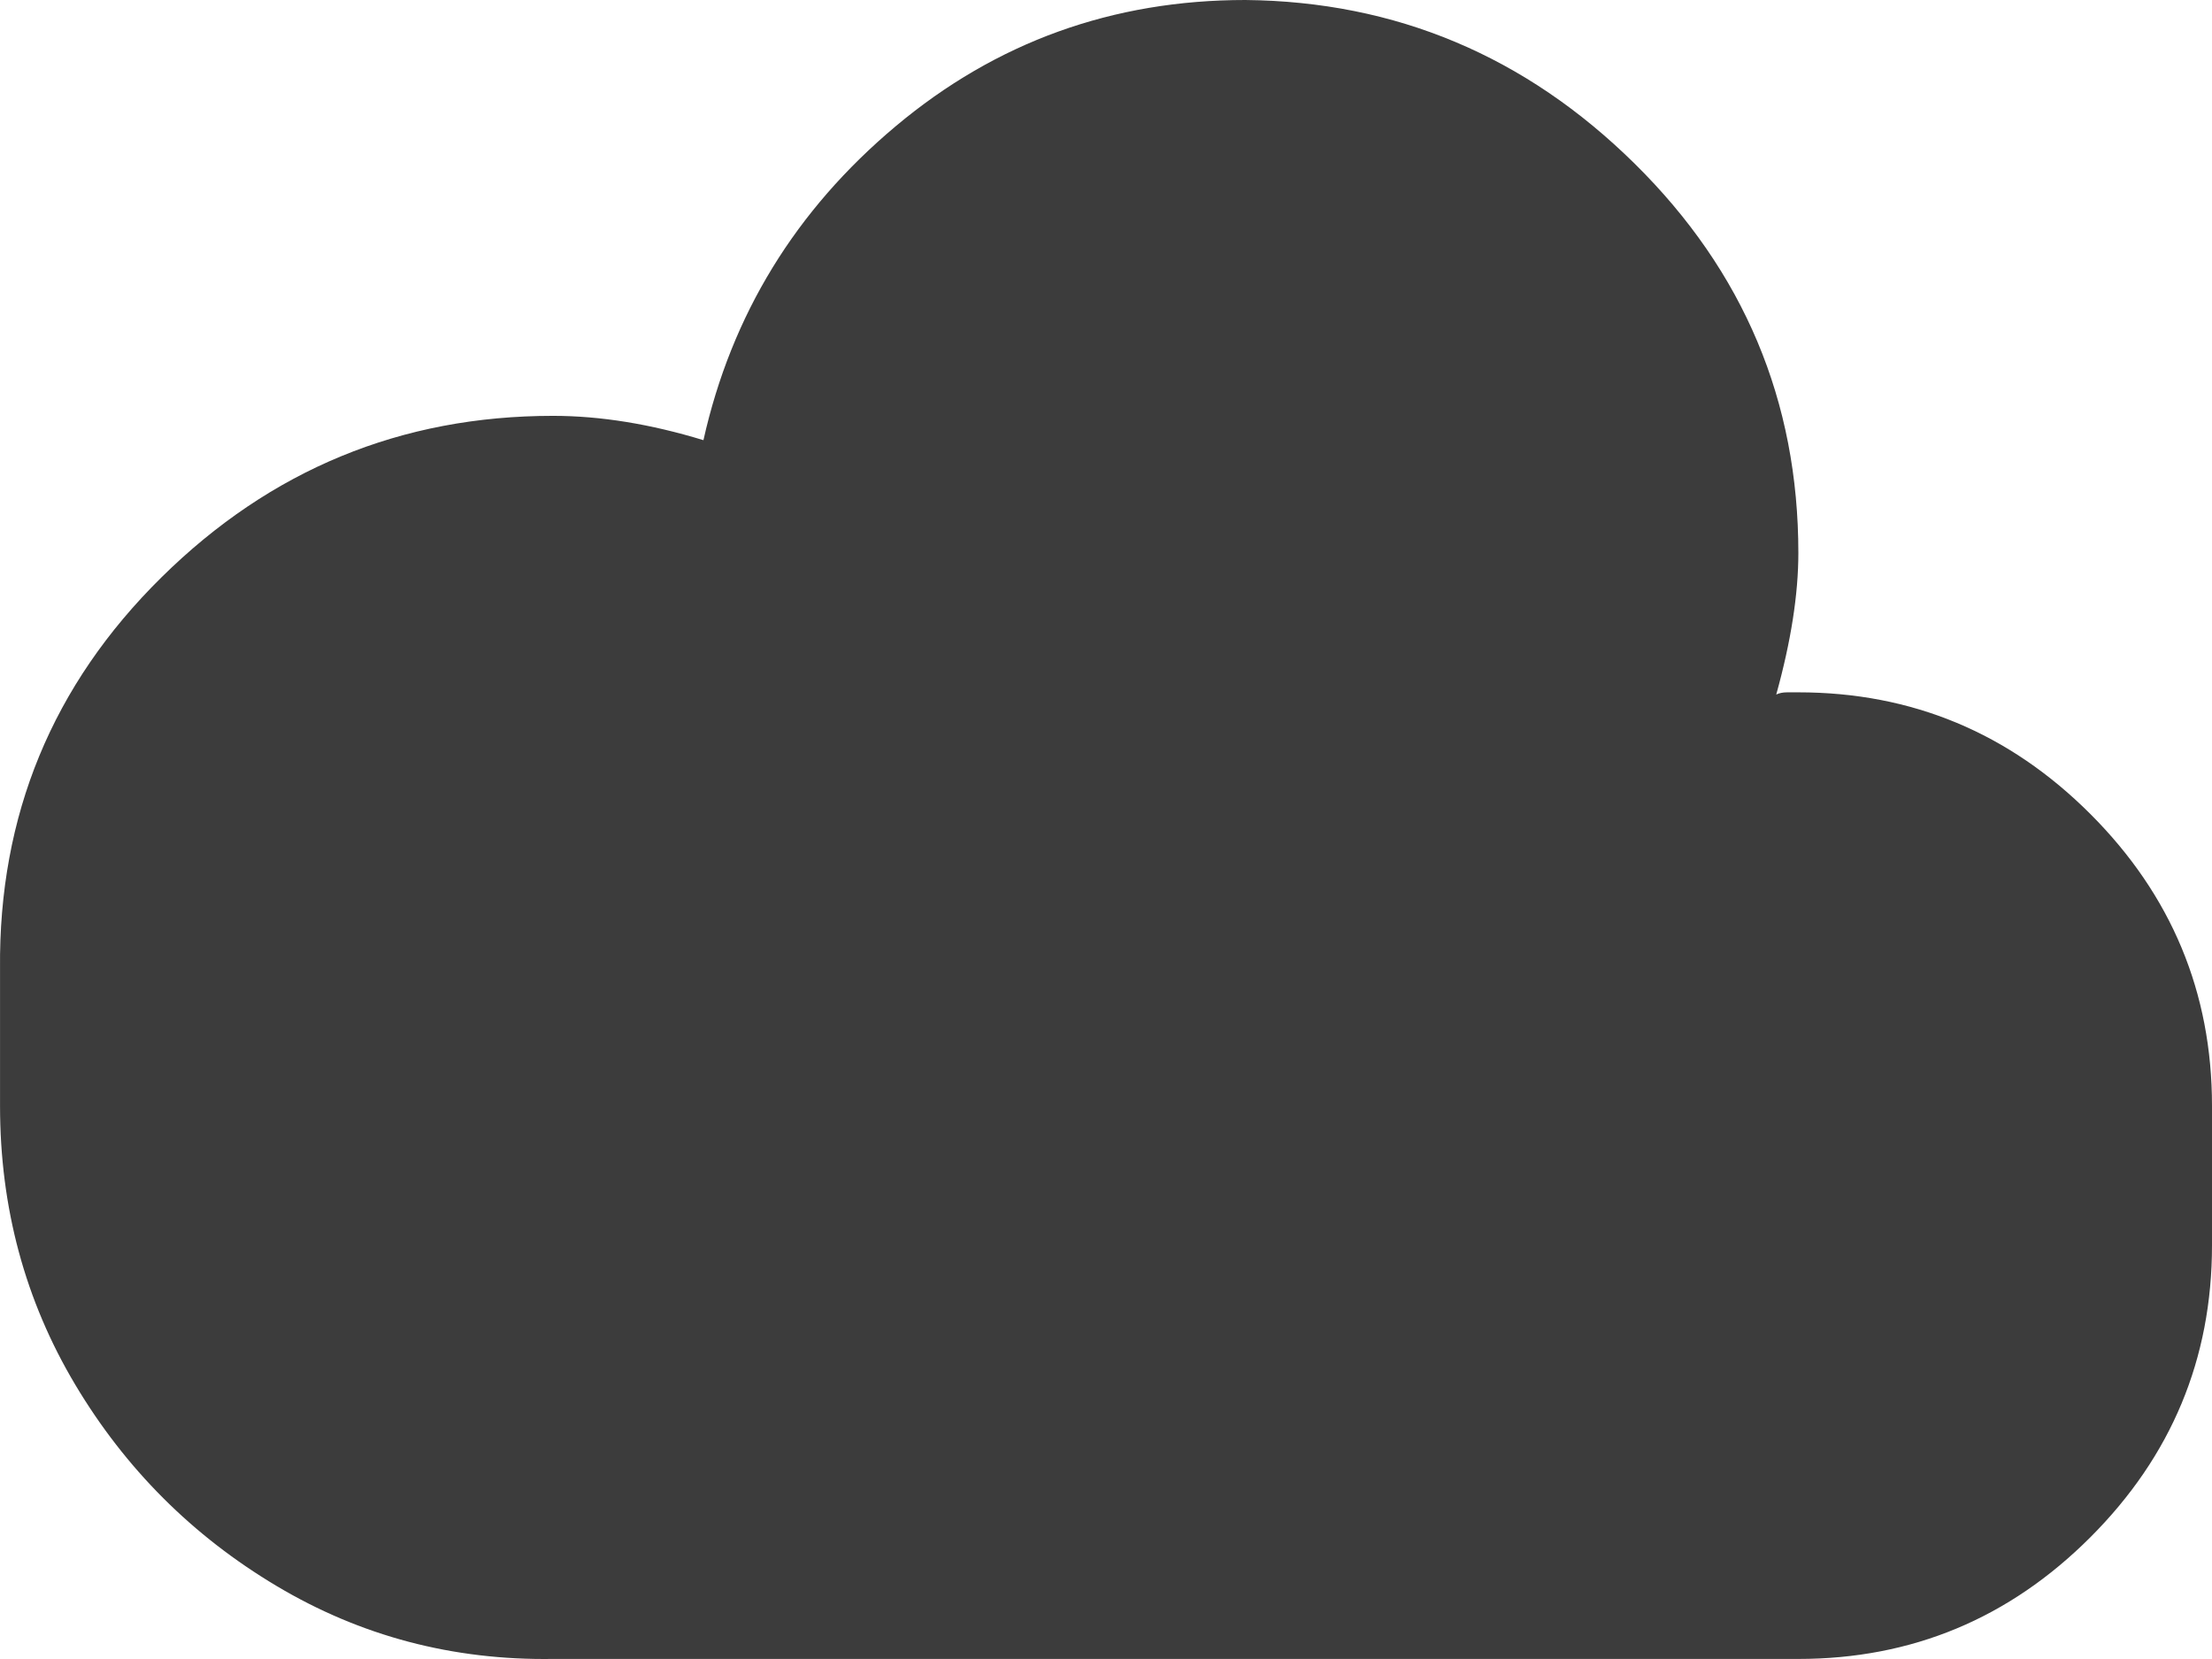<svg width="192" height="144" viewBox="0 0 192 144" fill="none" xmlns="http://www.w3.org/2000/svg">
<path d="M0.003 95.996C0.003 104.828 2.179 112.892 6.53 120.187C10.882 127.483 16.706 133.307 24.002 137.659C31.298 142.011 39.298 144.123 48.002 143.995H156.096C165.952 143.995 174.4 140.475 181.44 133.435C188.48 126.395 192 117.948 192 108.092V95.996C192 86.141 188.48 77.693 181.44 70.653C174.4 63.614 165.952 60.094 156.096 60.094C155.84 60.094 155.52 60.094 155.136 60.094C154.753 60.094 154.432 60.158 154.176 60.286C155.456 55.678 156.096 51.582 156.096 47.998C156.096 34.815 151.361 23.551 141.889 14.207C132.417 4.864 121.153 0.128 108.097 0C96.577 0 86.465 3.648 77.761 10.944C69.058 18.239 63.49 27.327 61.058 38.206C56.45 36.799 52.098 36.095 48.002 36.095C34.818 36.095 23.49 40.766 14.018 50.11C4.546 59.454 -0.125 70.781 0.003 84.093V95.996Z" fill="#3C3C3C"/>
</svg>
